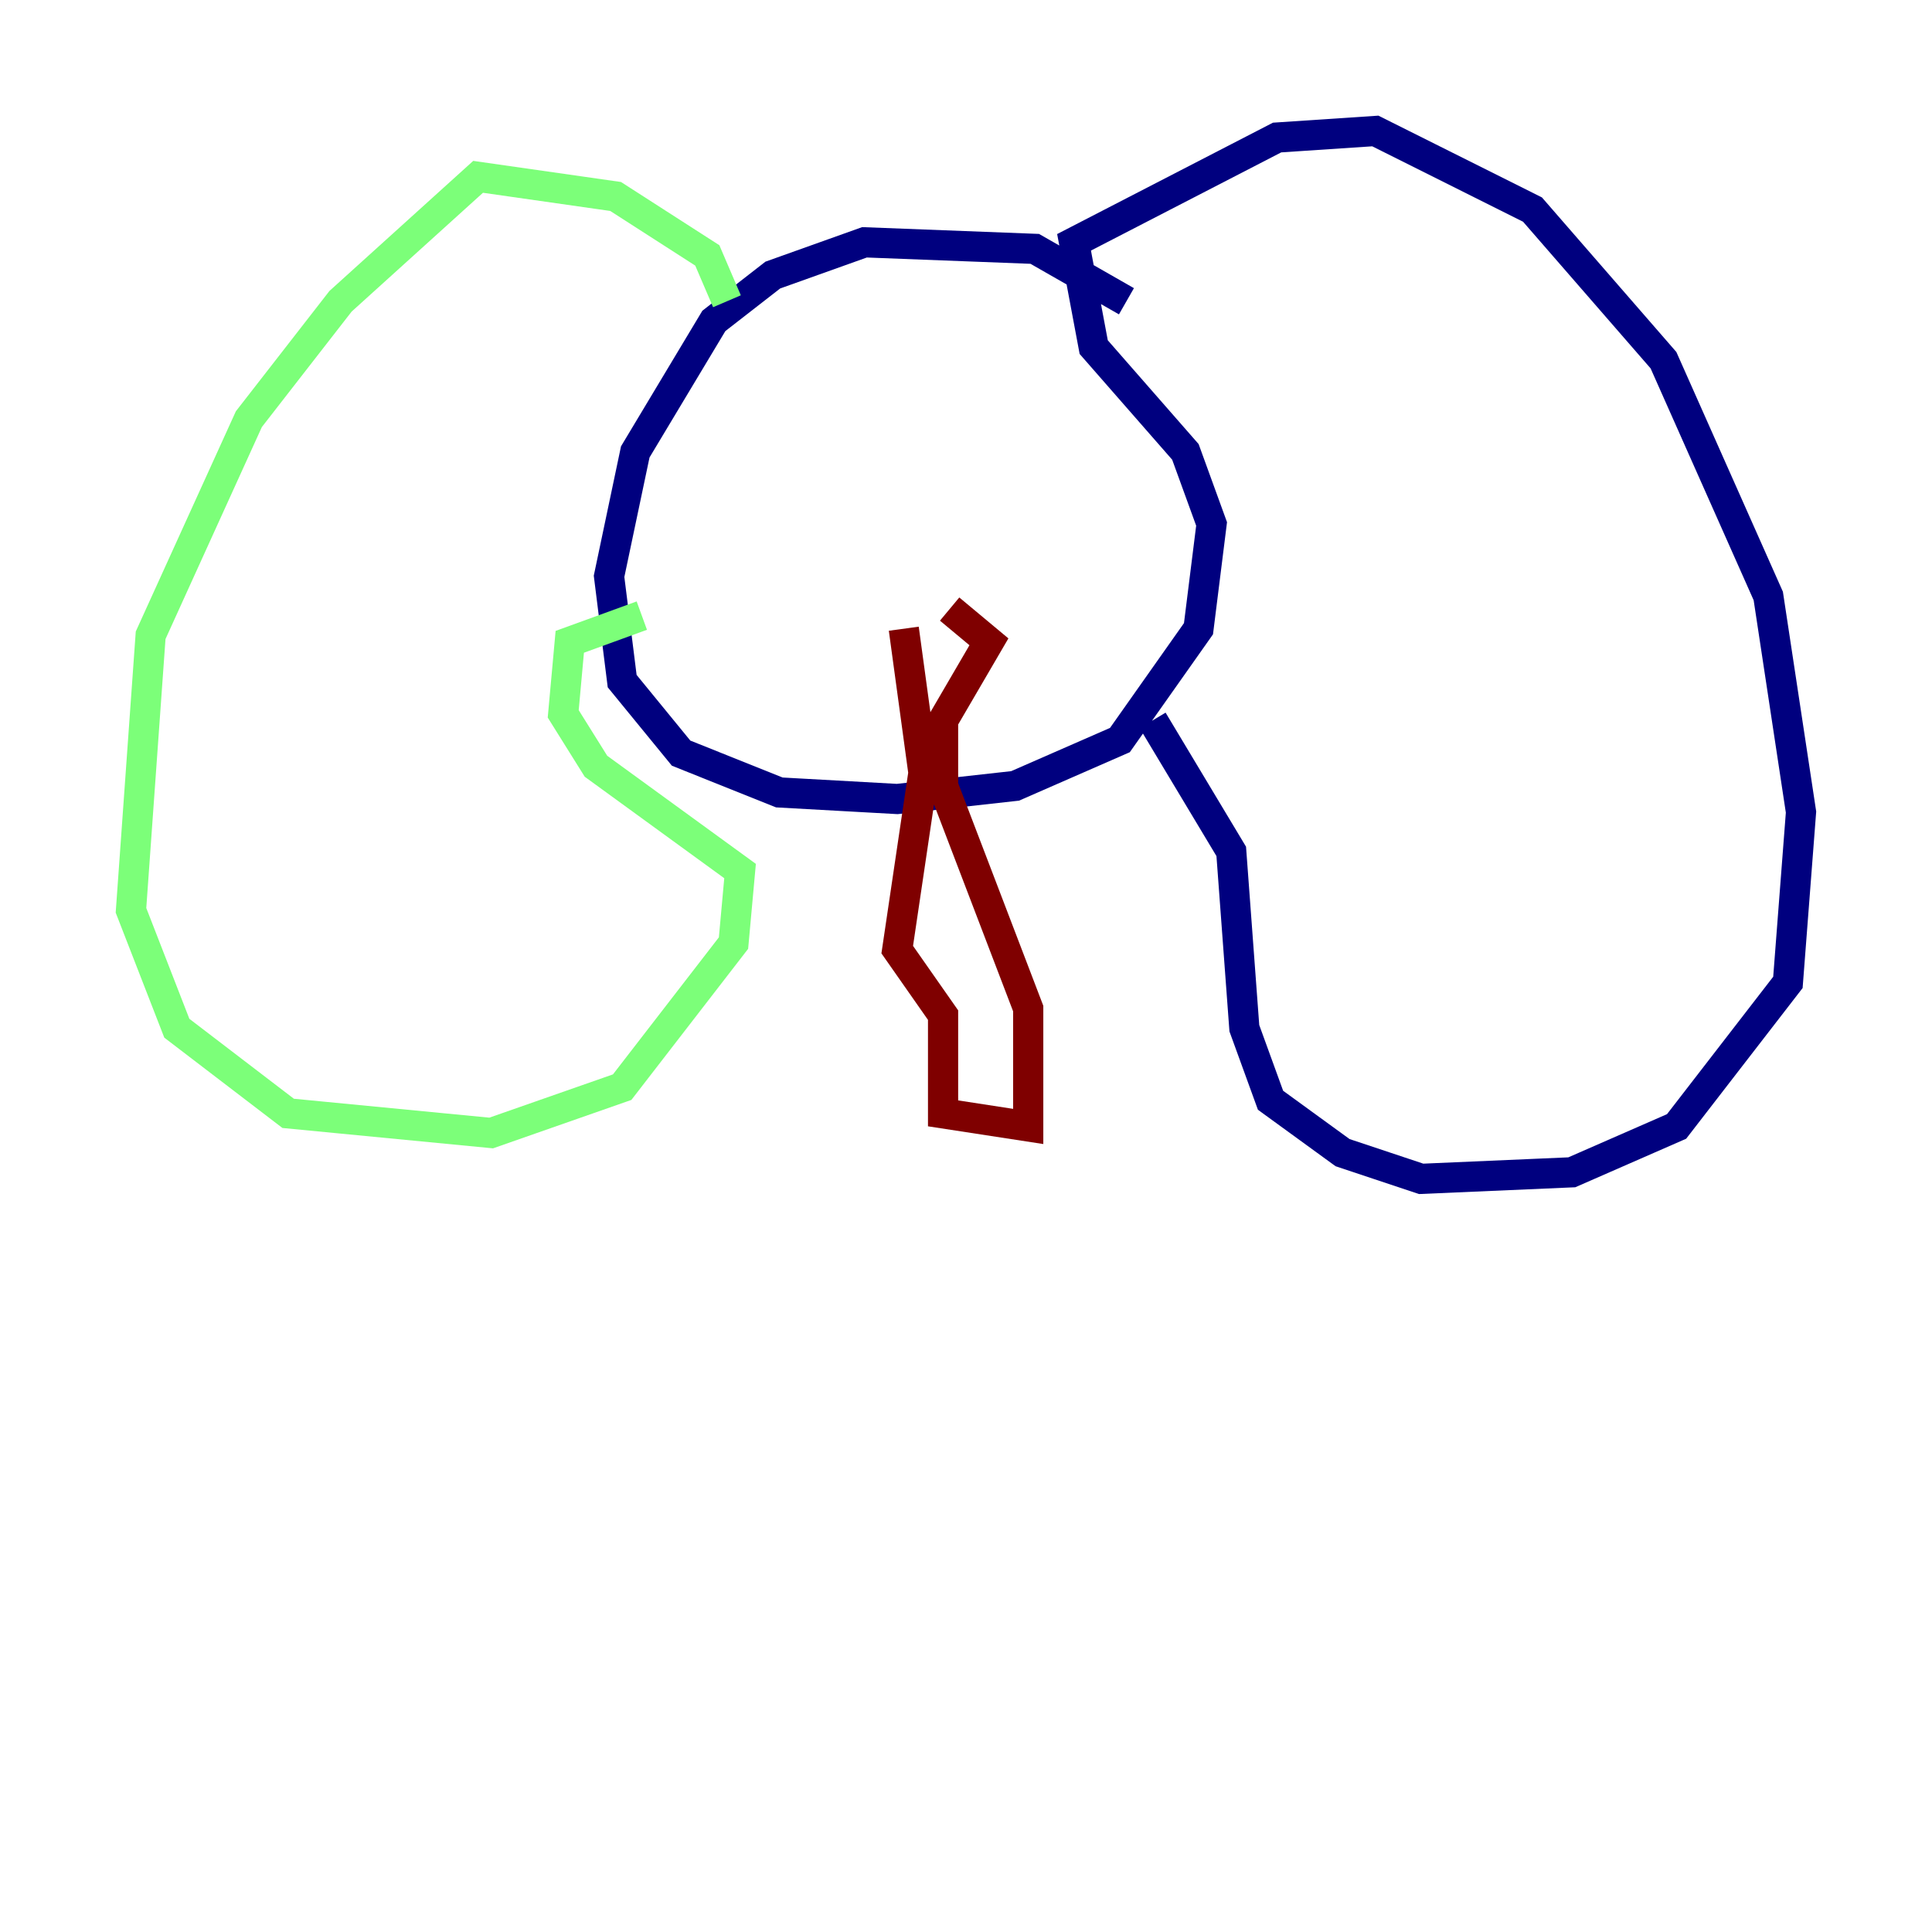 <?xml version="1.0" encoding="utf-8" ?>
<svg baseProfile="tiny" height="128" version="1.2" viewBox="0,0,128,128" width="128" xmlns="http://www.w3.org/2000/svg" xmlns:ev="http://www.w3.org/2001/xml-events" xmlns:xlink="http://www.w3.org/1999/xlink"><defs /><polyline fill="none" points="74.63,19.959 68.556,16.488 57.275,16.054 51.2,18.224 47.295,21.261 42.088,29.939 40.352,38.183 41.22,45.125 45.125,49.898 51.634,52.502 59.444,52.936 67.254,52.068 74.197,49.031 79.403,41.654 80.271,34.712 78.536,29.939 72.461,22.997 71.159,16.054 84.61,9.112 91.119,8.678 101.532,13.885 110.21,23.864 117.153,39.485 119.322,53.803 118.454,65.085 111.078,74.63 104.136,77.668 94.156,78.102 88.949,76.366 84.176,72.895 82.441,68.122 81.573,56.407 76.366,47.729" stroke="#00007f" stroke-width="2" /><polyline fill="none" points="48.163,19.959 46.861,16.922 40.786,13.017 31.675,11.715 22.563,19.959 16.488,27.77 9.98,42.088 8.678,60.312 11.715,68.122 19.091,73.763 32.542,75.064 41.22,72.027 48.597,62.481 49.031,57.709 39.485,50.766 37.315,47.295 37.749,42.522 42.522,40.786" stroke="#7cff79" stroke-width="2" /><polyline fill="none" points="59.878,41.654 61.18,51.2 59.444,62.915 62.481,67.254 62.481,73.763 68.122,74.63 68.122,66.82 62.481,52.068 62.481,47.729 65.519,42.522 62.915,40.352" stroke="#7f0000" stroke-width="2" /></svg>